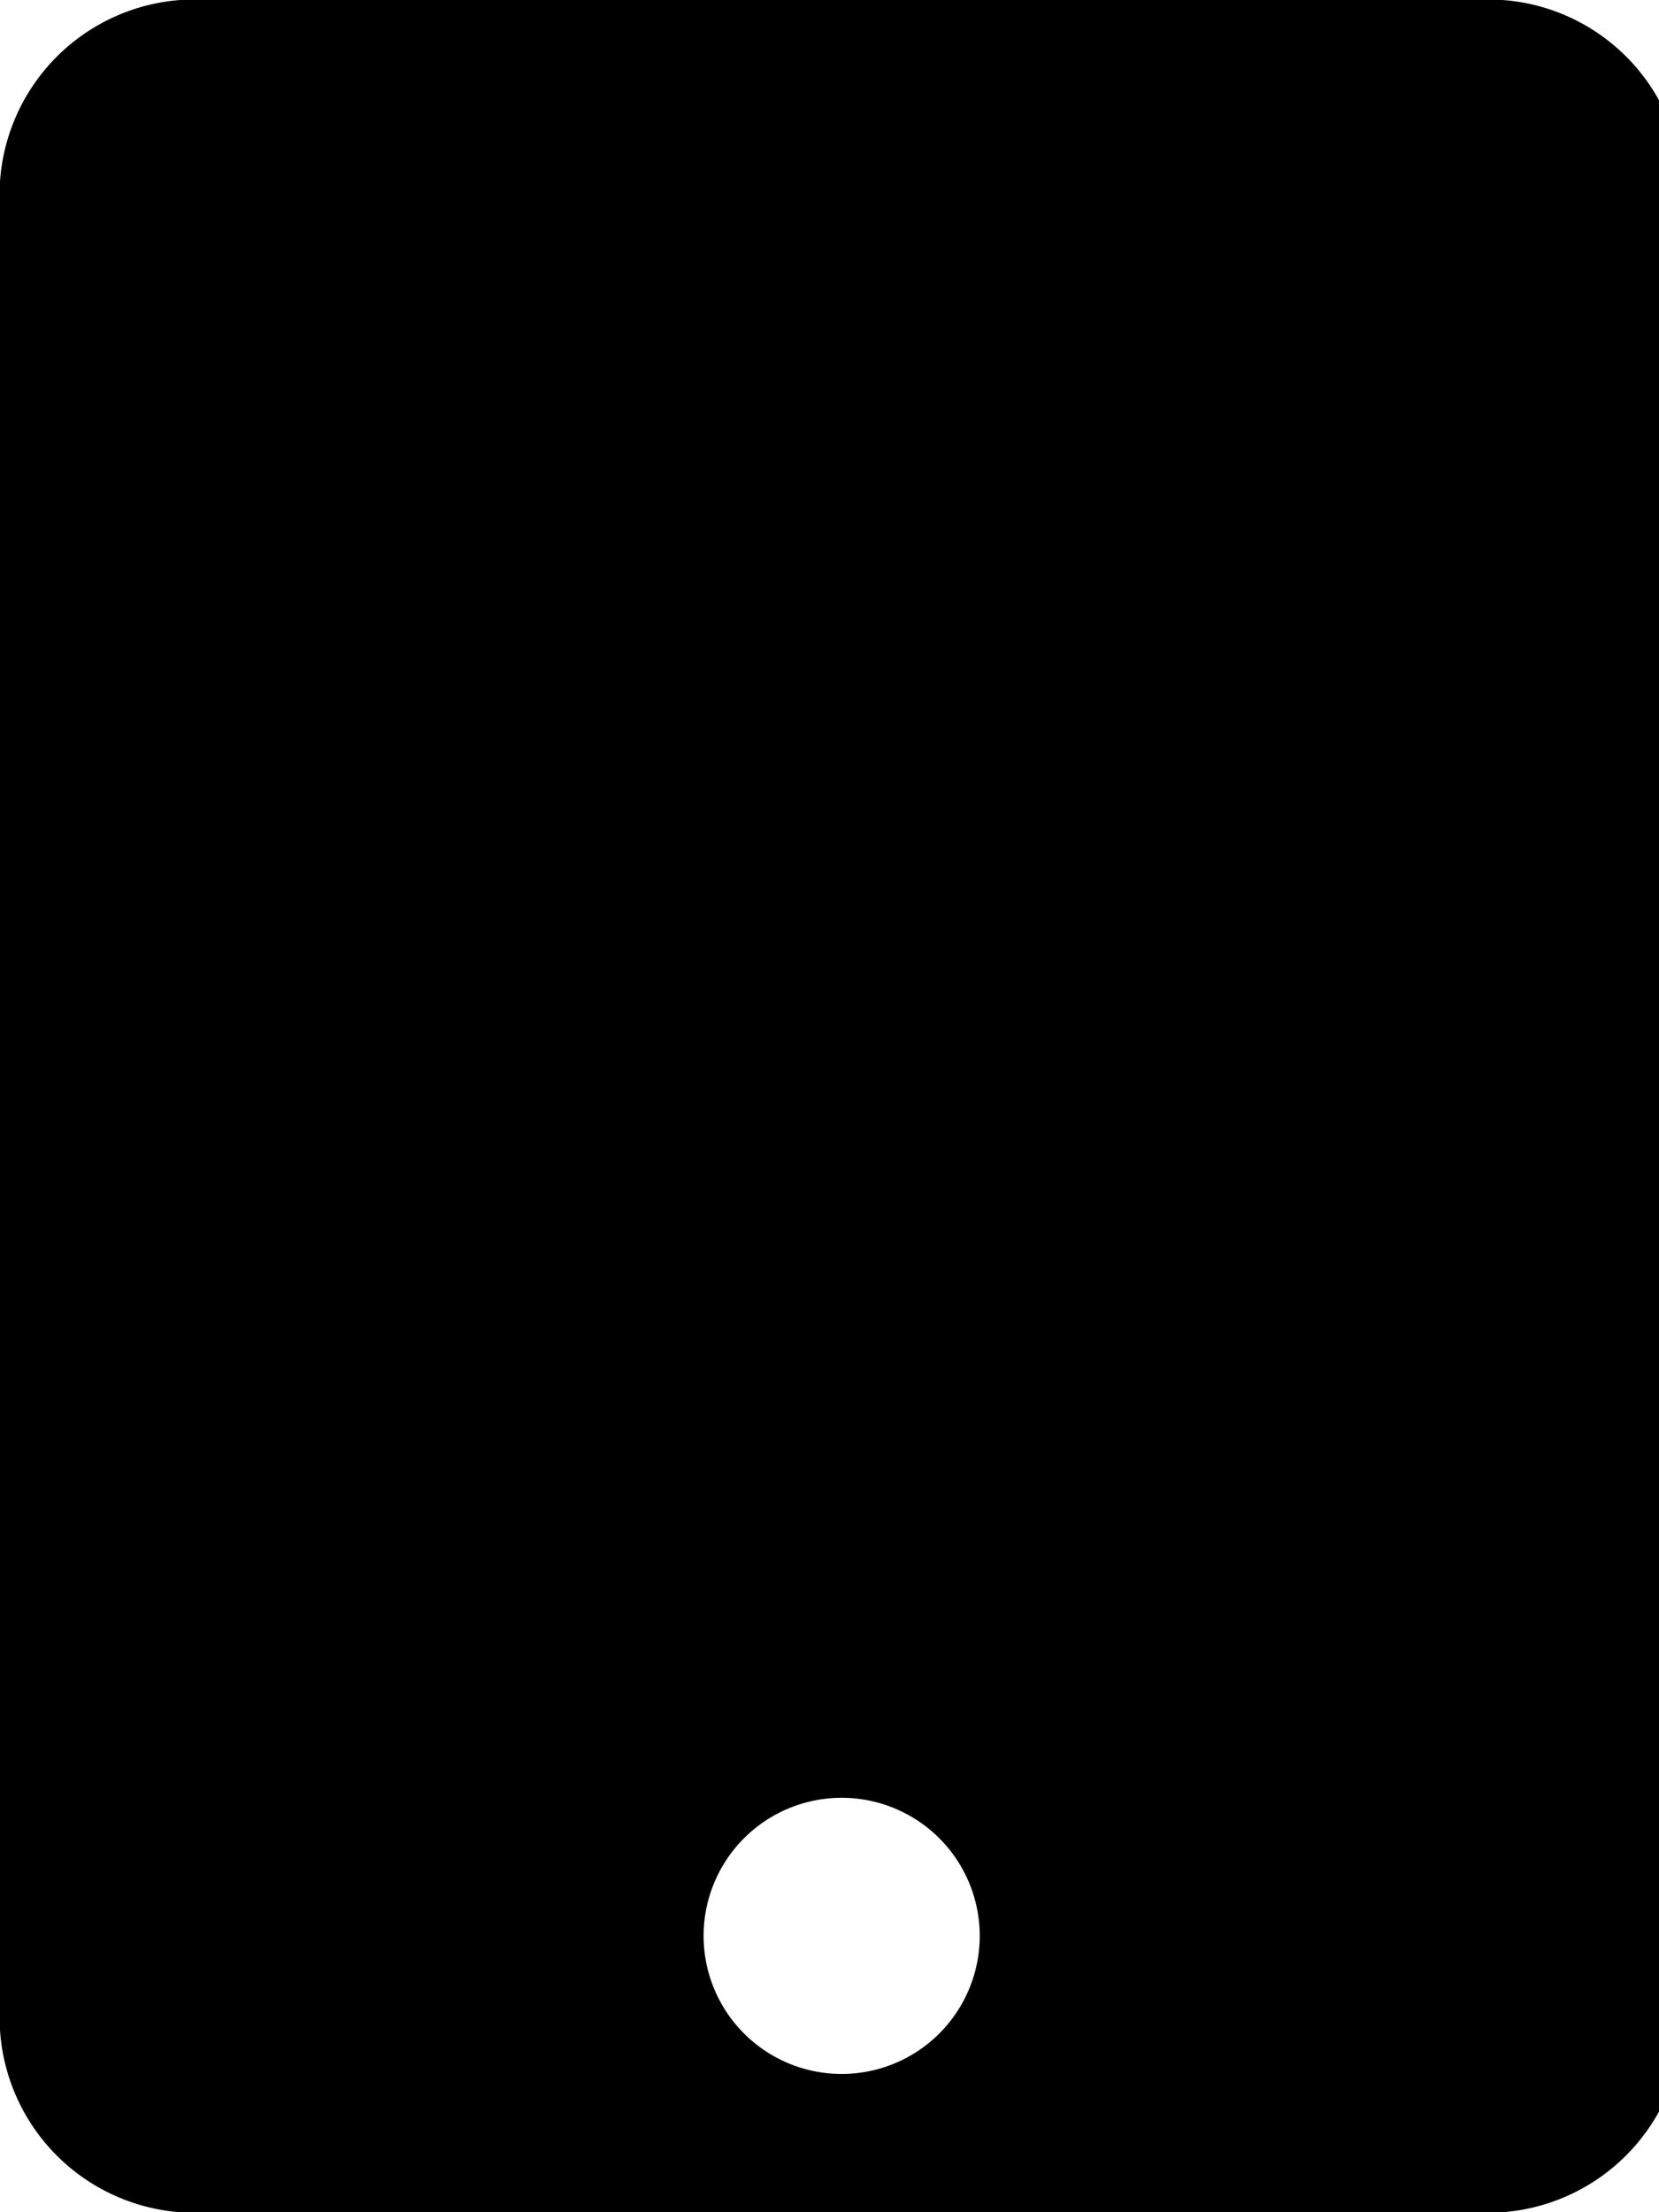 <svg xmlns="http://www.w3.org/2000/svg" xmlns:xlink="http://www.w3.org/1999/xlink" width="18" height="24" viewBox="0 0 18 24"><path fill="currentColor" d="M16.308 0H1.954A2.12 2.12 0 0 0 0 2.257v-.006V21.75A2.12 2.12 0 0 0 1.948 24h14.356a2.12 2.12 0 0 0 1.954-2.256v.006V2.251a2.114 2.114 0 0 0-1.942-2.25h-.007zM9.131 22.5a1.498 1.498 0 1 1 .002-2.996a1.498 1.498 0 0 1-.002 2.996h-.002z"/></svg>